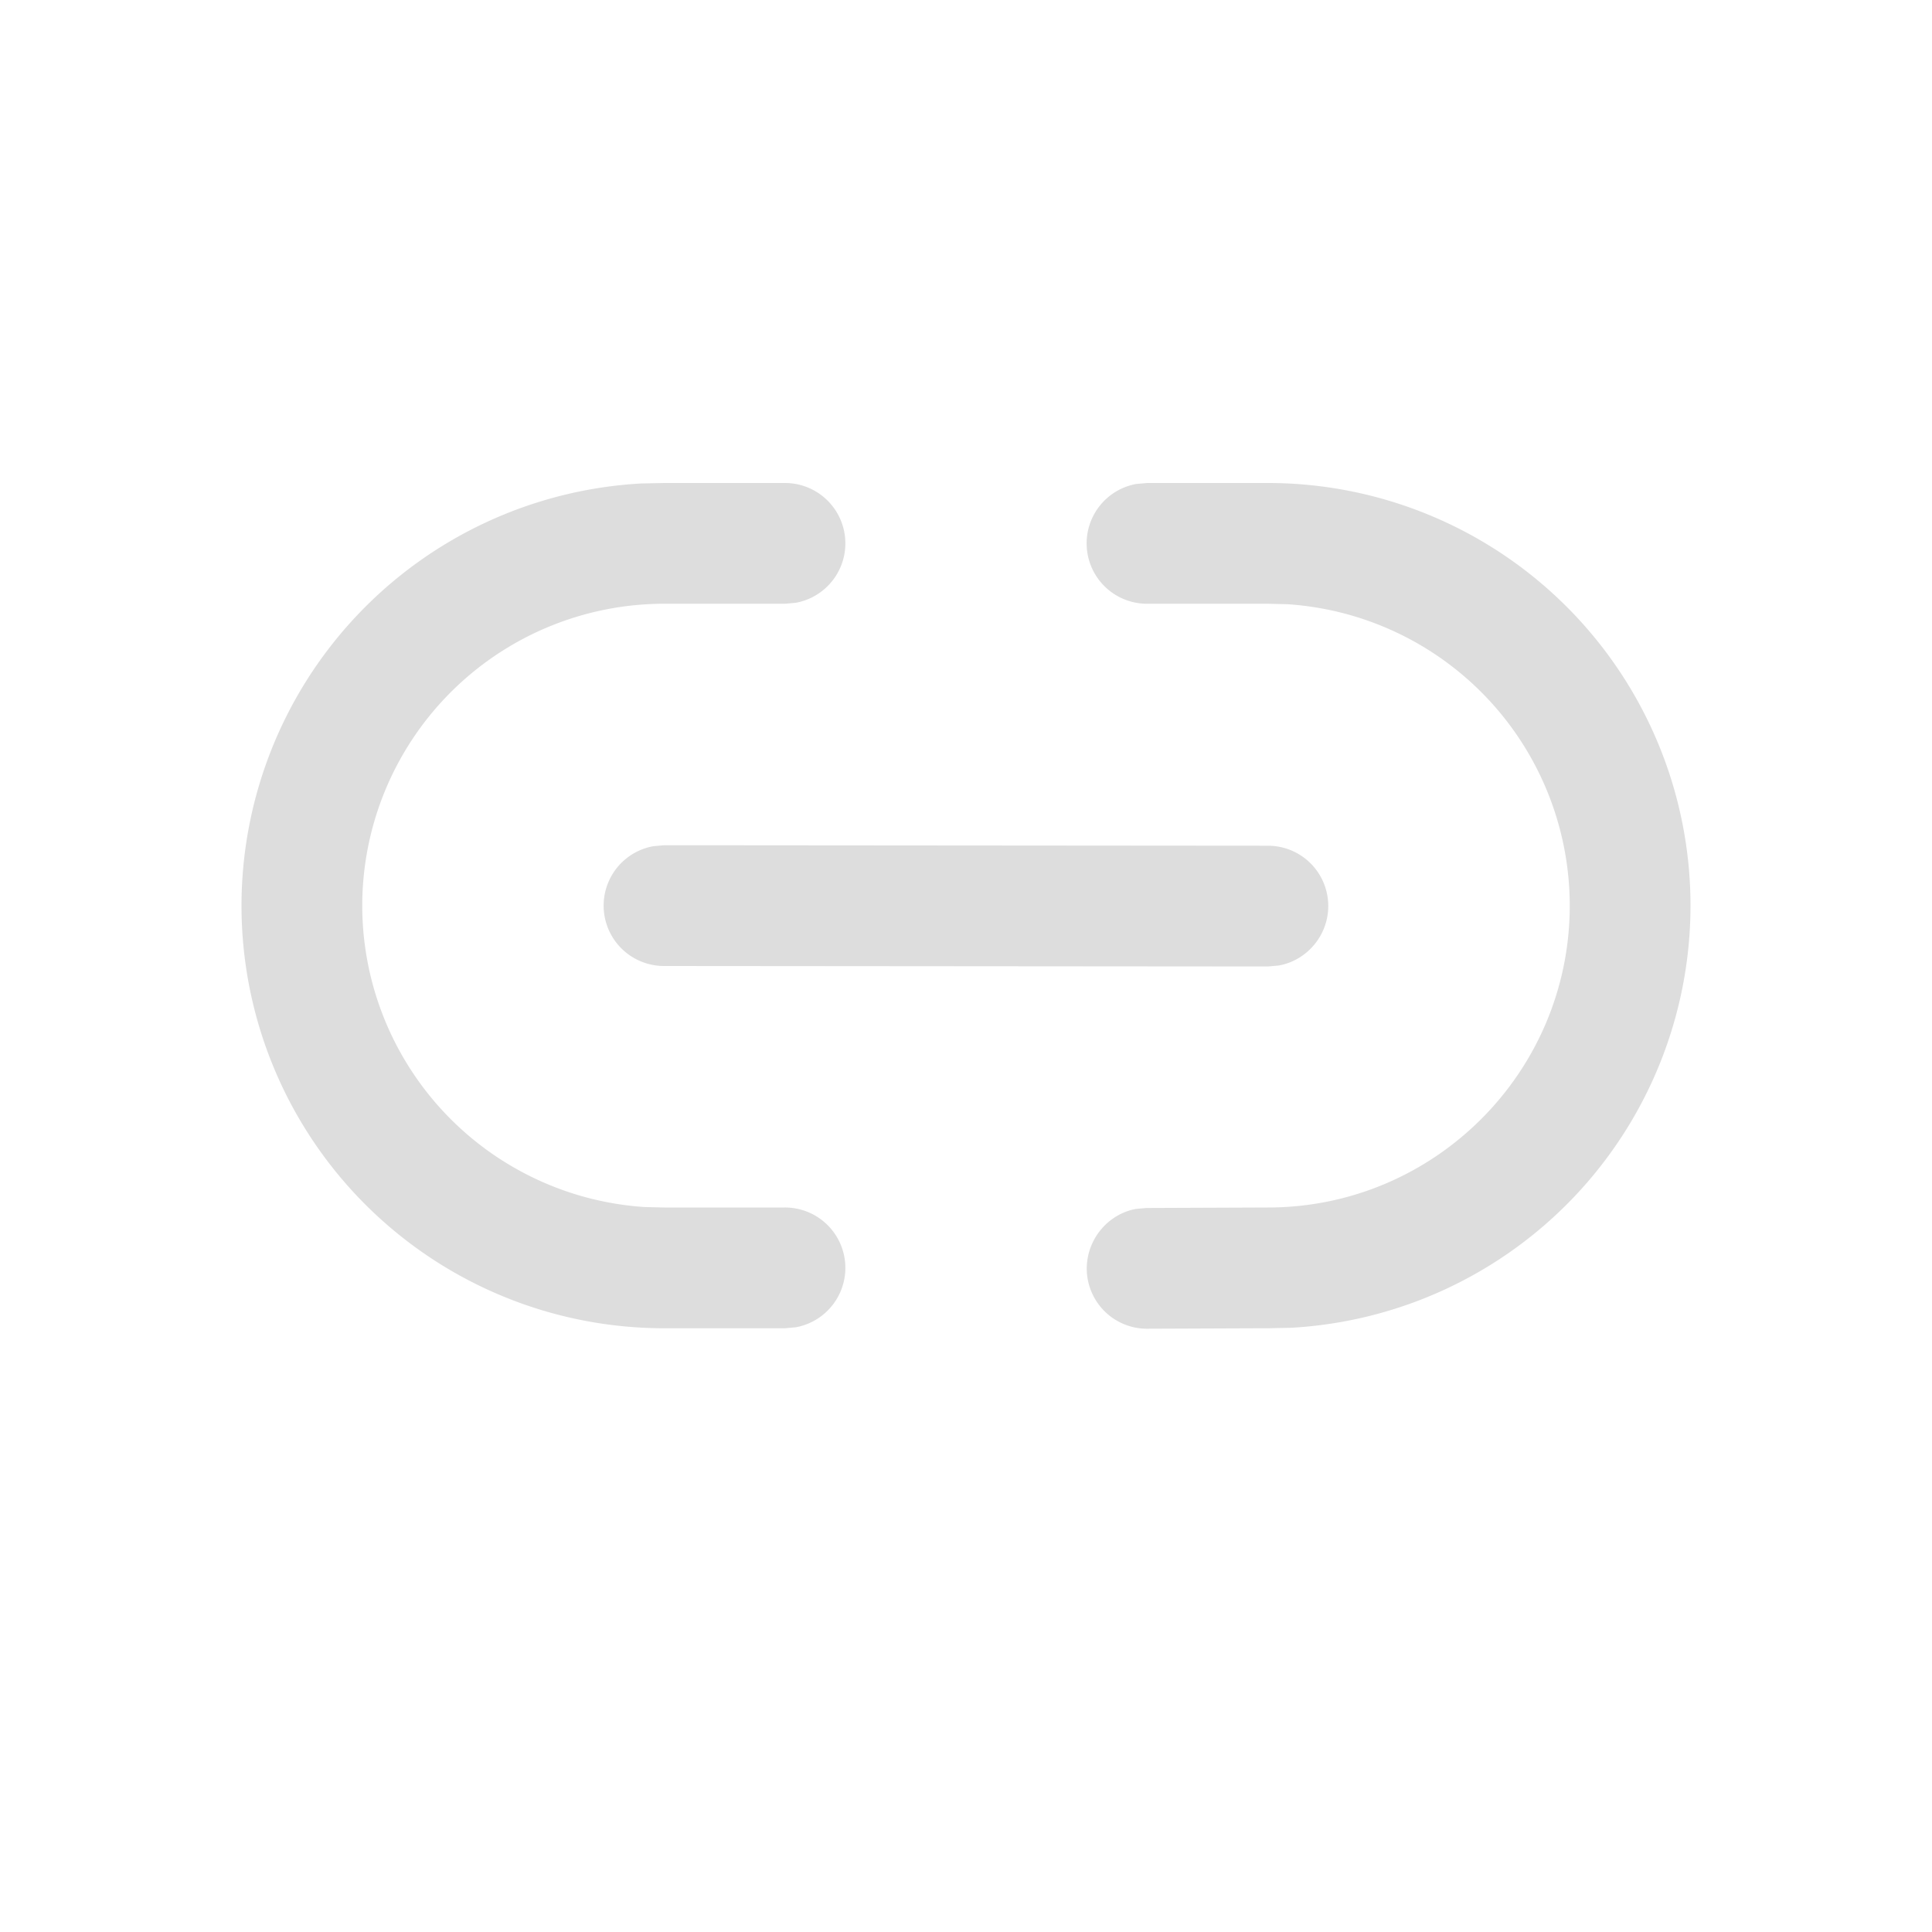 <svg xmlns="http://www.w3.org/2000/svg" width="16" height="16"><path d="M9.5 4h1A3.5 3.5 0 0114 7.5a3.503 3.503 0 01-3.305 3.496l-.191.004-1 .004A.499.499 0 019 10.508c0-.246.176-.453.406-.496l.09-.008L10.5 10c1.379 0 2.5-1.121 2.5-2.5a2.503 2.503 0 00-2.336-2.496L10.5 5h-1a.5.5 0 01-.09-.992L9.5 4h1zm-4 0h1a.5.5 0 01.09.992L6.5 5h-1A2.502 2.502 0 003 7.5a2.503 2.503 0 002.336 2.496L5.5 10h1a.5.5 0 01.09.992L6.5 11h-1A3.5 3.5 0 012 7.5a3.504 3.504 0 013.309-3.496L5.5 4h1zm0 3l5 .004c.277 0 .5.223.5.5 0 .242-.176.45-.41.492l-.09.008L5.5 8a.5.5 0 01-.09-.992zm0 0" fill="#ddd"/></svg>